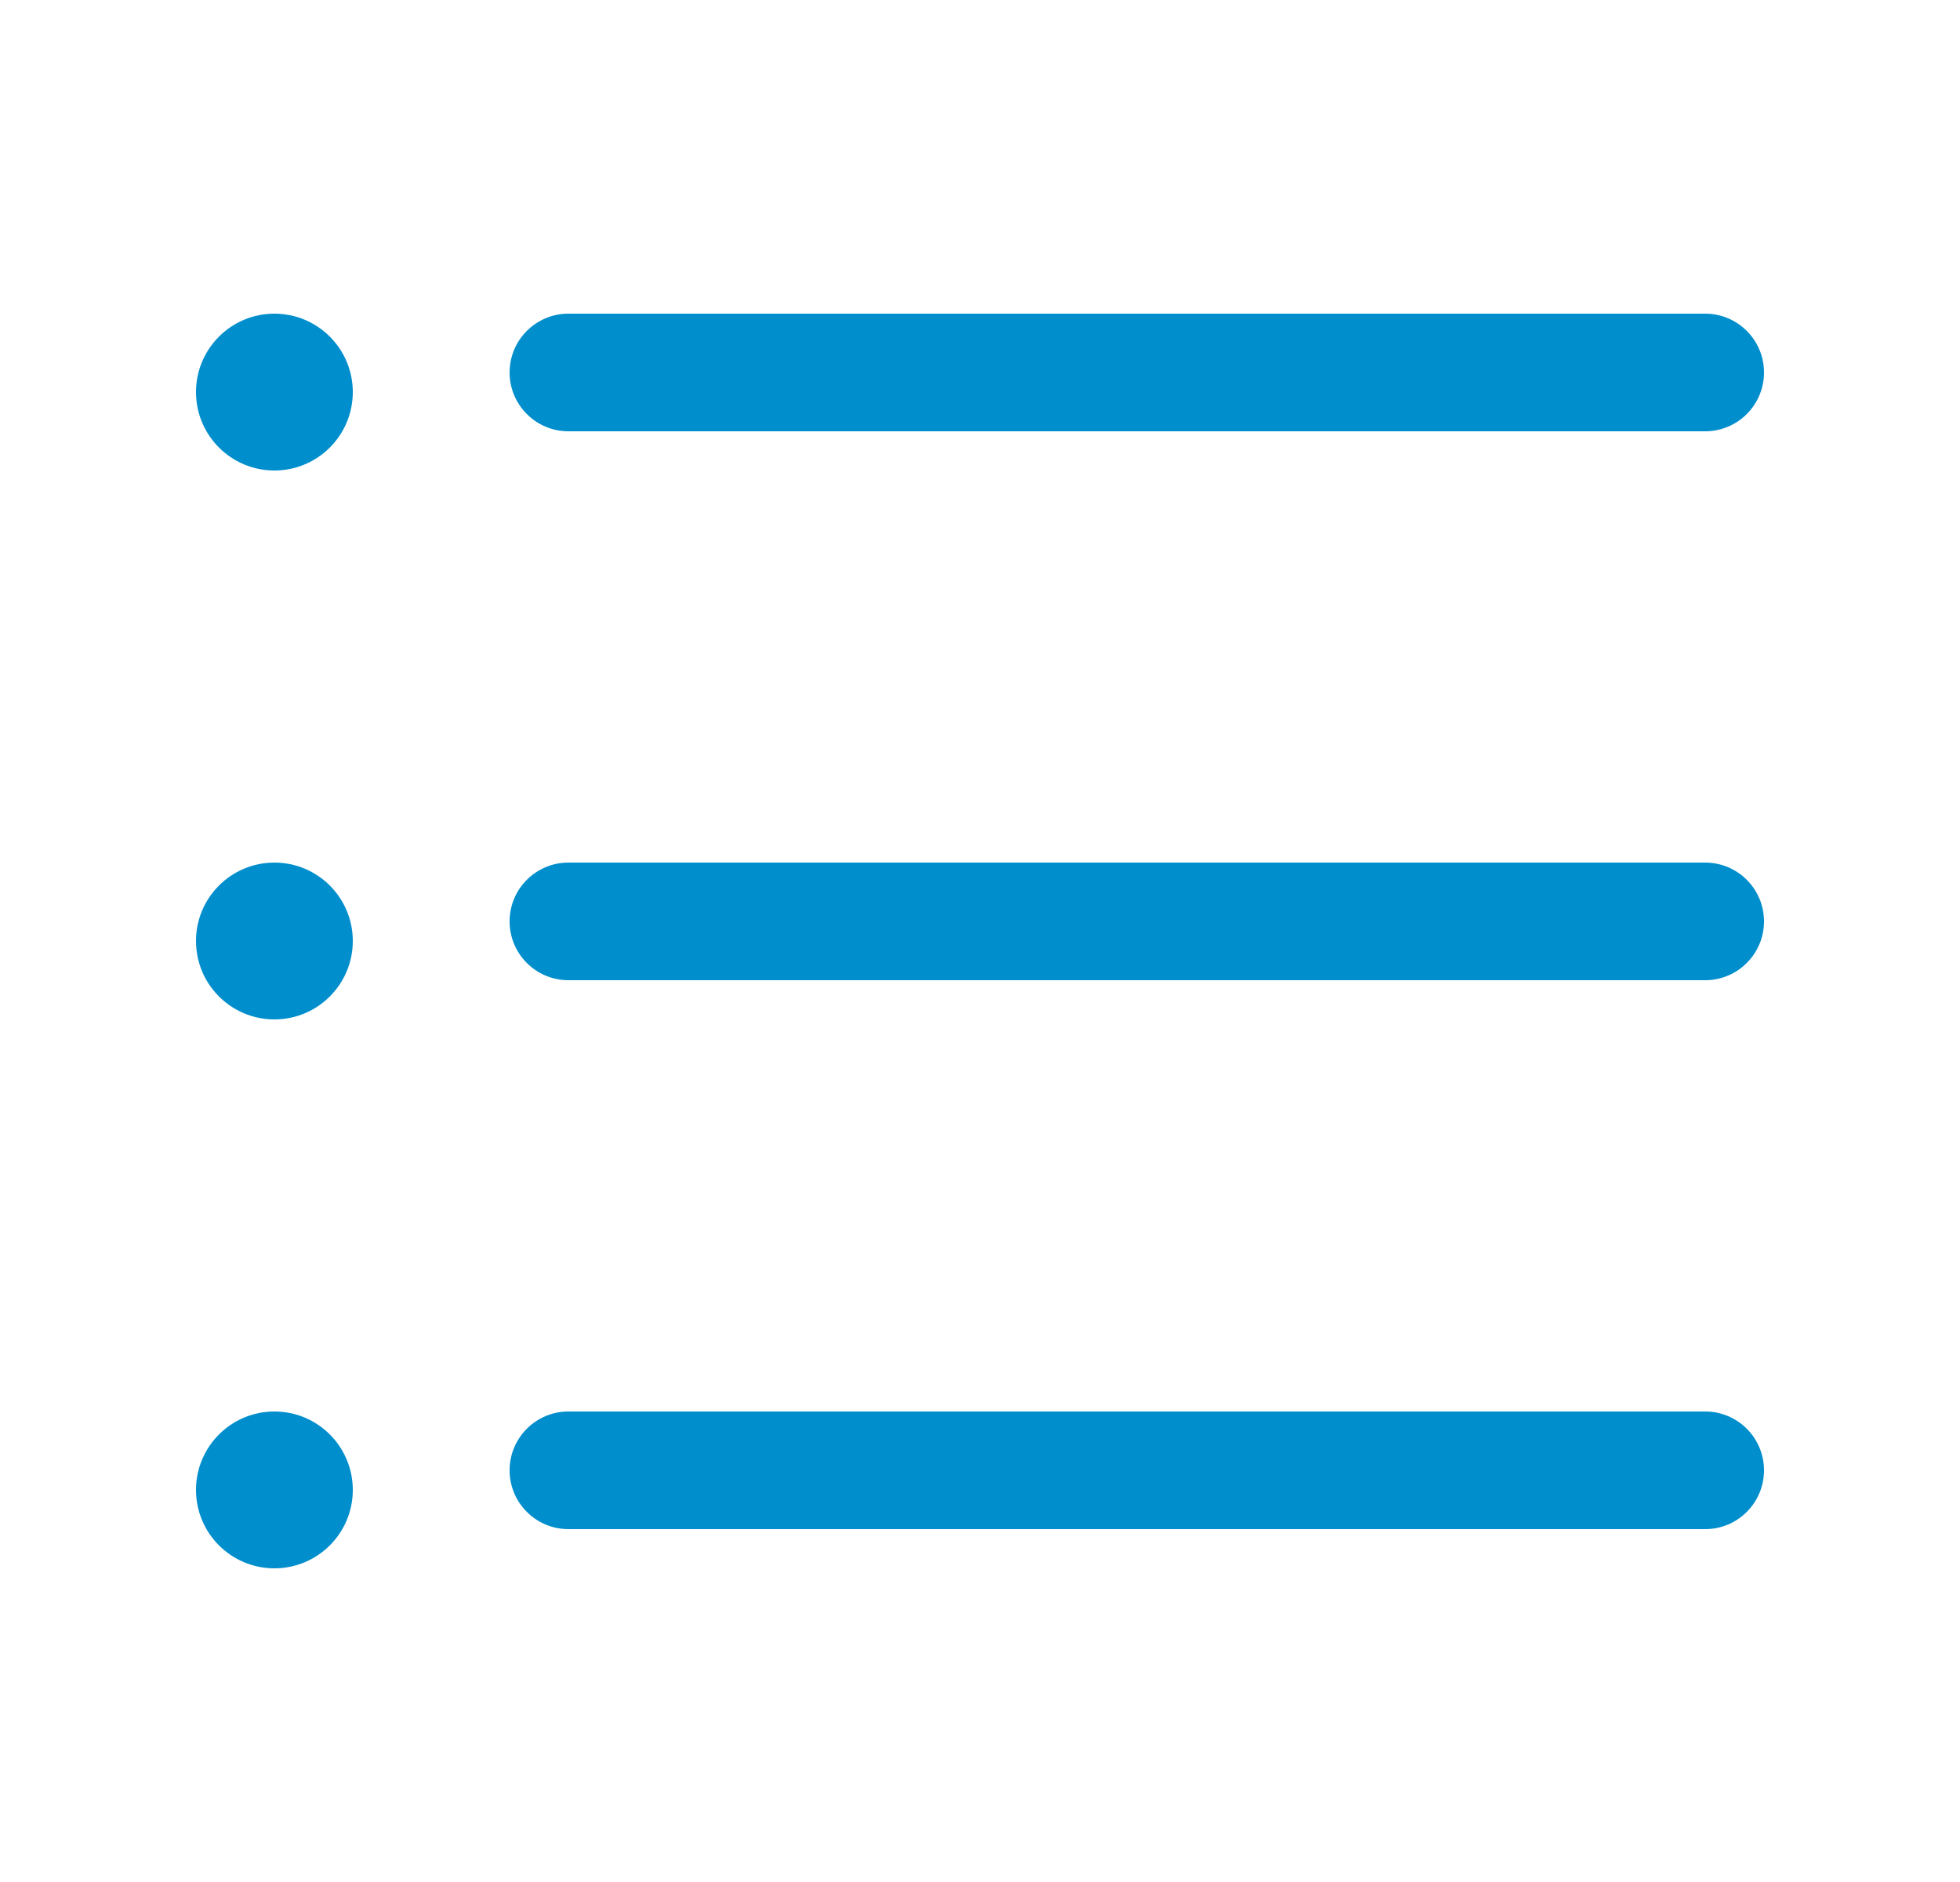 <svg width="25" height="24" viewBox="0 0 25 24" fill="none" xmlns="http://www.w3.org/2000/svg">
<path fill-rule="evenodd" clip-rule="evenodd" d="M22.5 4.75C22.5 5.164 22.164 5.5 21.75 5.5L7.25 5.5C6.836 5.5 6.5 5.164 6.5 4.75C6.5 4.336 6.836 4 7.25 4H21.75C22.164 4 22.5 4.336 22.5 4.75ZM22.5 11.75C22.5 12.164 22.164 12.5 21.75 12.5L7.25 12.5C6.836 12.5 6.5 12.164 6.5 11.75C6.5 11.336 6.836 11 7.25 11L21.75 11C22.164 11 22.5 11.336 22.5 11.75ZM21.75 19.5C22.164 19.5 22.5 19.164 22.5 18.75C22.5 18.336 22.164 18 21.75 18L7.25 18C6.836 18 6.5 18.336 6.5 18.75C6.5 19.164 6.836 19.5 7.25 19.5L21.75 19.5Z" fill="#008ECC"/>
<circle cx="3.5" cy="5" r="1" fill="#008ECC"/>
<circle cx="3.5" cy="12" r="1" fill="#008ECC"/>
<circle cx="3.5" cy="19" r="1" fill="#008ECC"/>
</svg>

